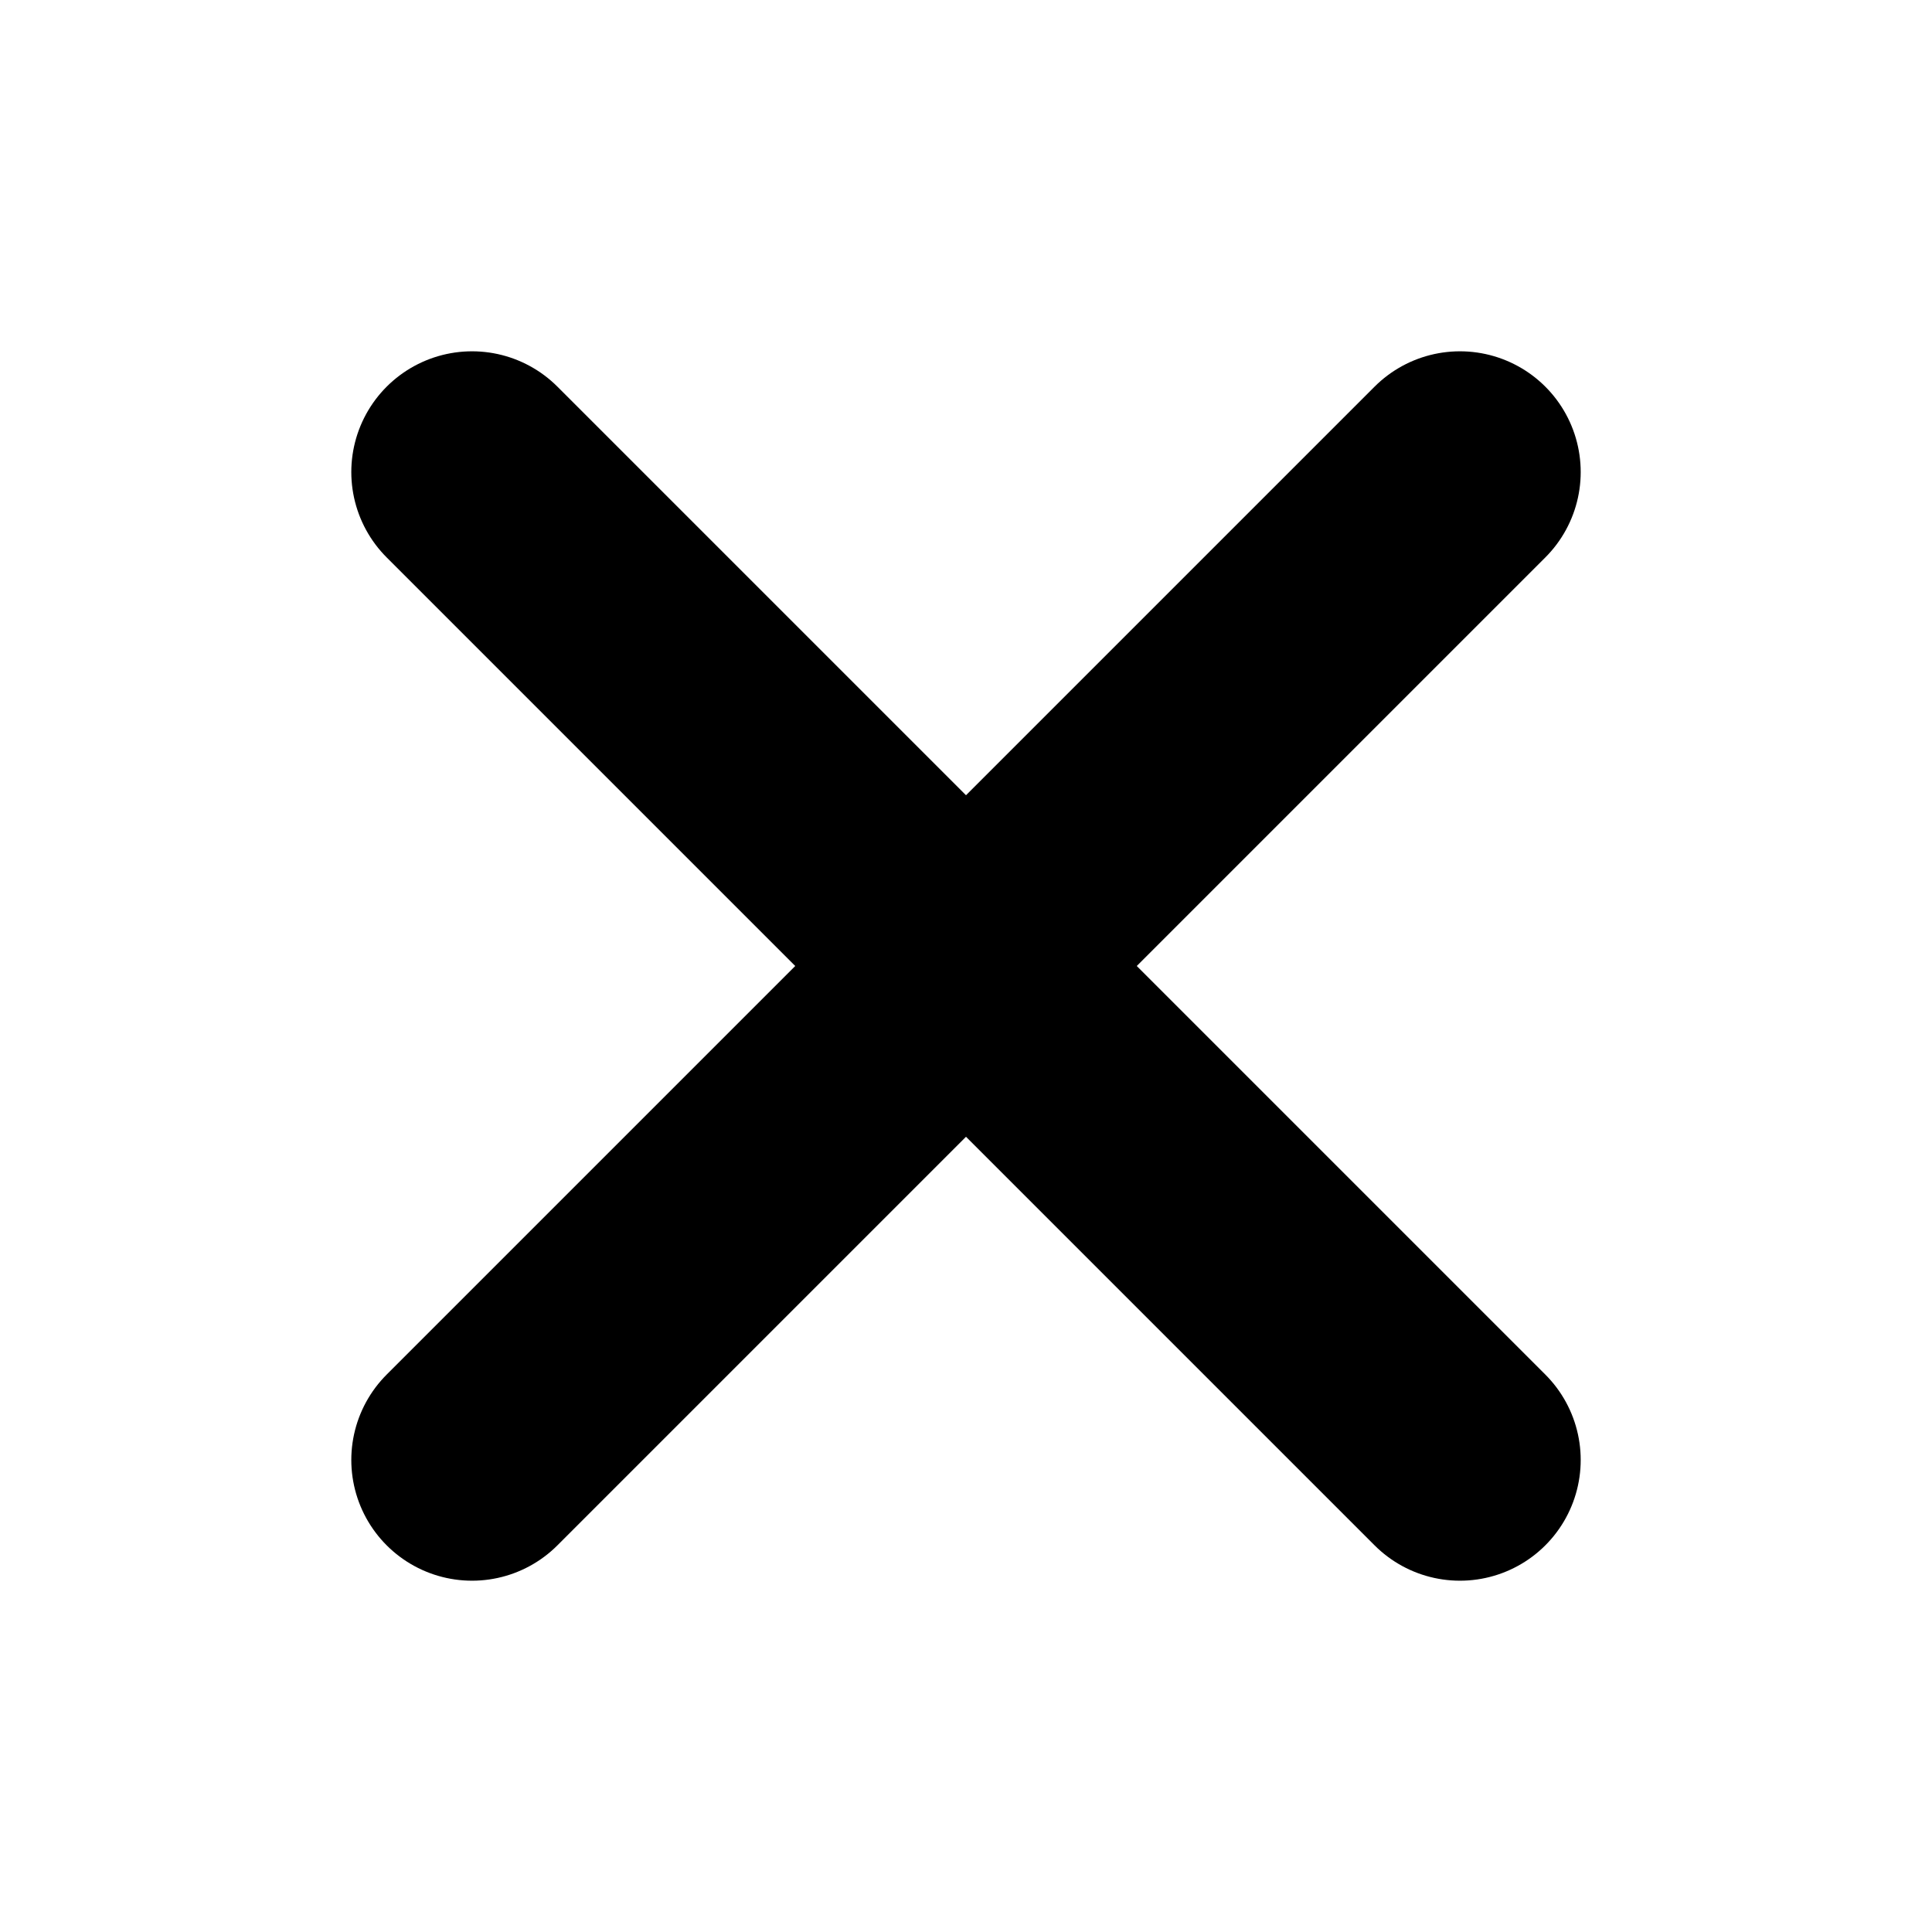 <svg width="12" height="12" viewBox="0 0 12 12" fill="none" xmlns="http://www.w3.org/2000/svg">
<path d="M9.068 2.932L2.932 9.068" stroke="currentColor" stroke-width="1.5" stroke-linecap="round" stroke-linejoin="round"/>
<path d="M2.932 2.932L9.068 9.068" stroke="currentColor" stroke-width="1.5" stroke-linecap="round" stroke-linejoin="round"/>
</svg>
